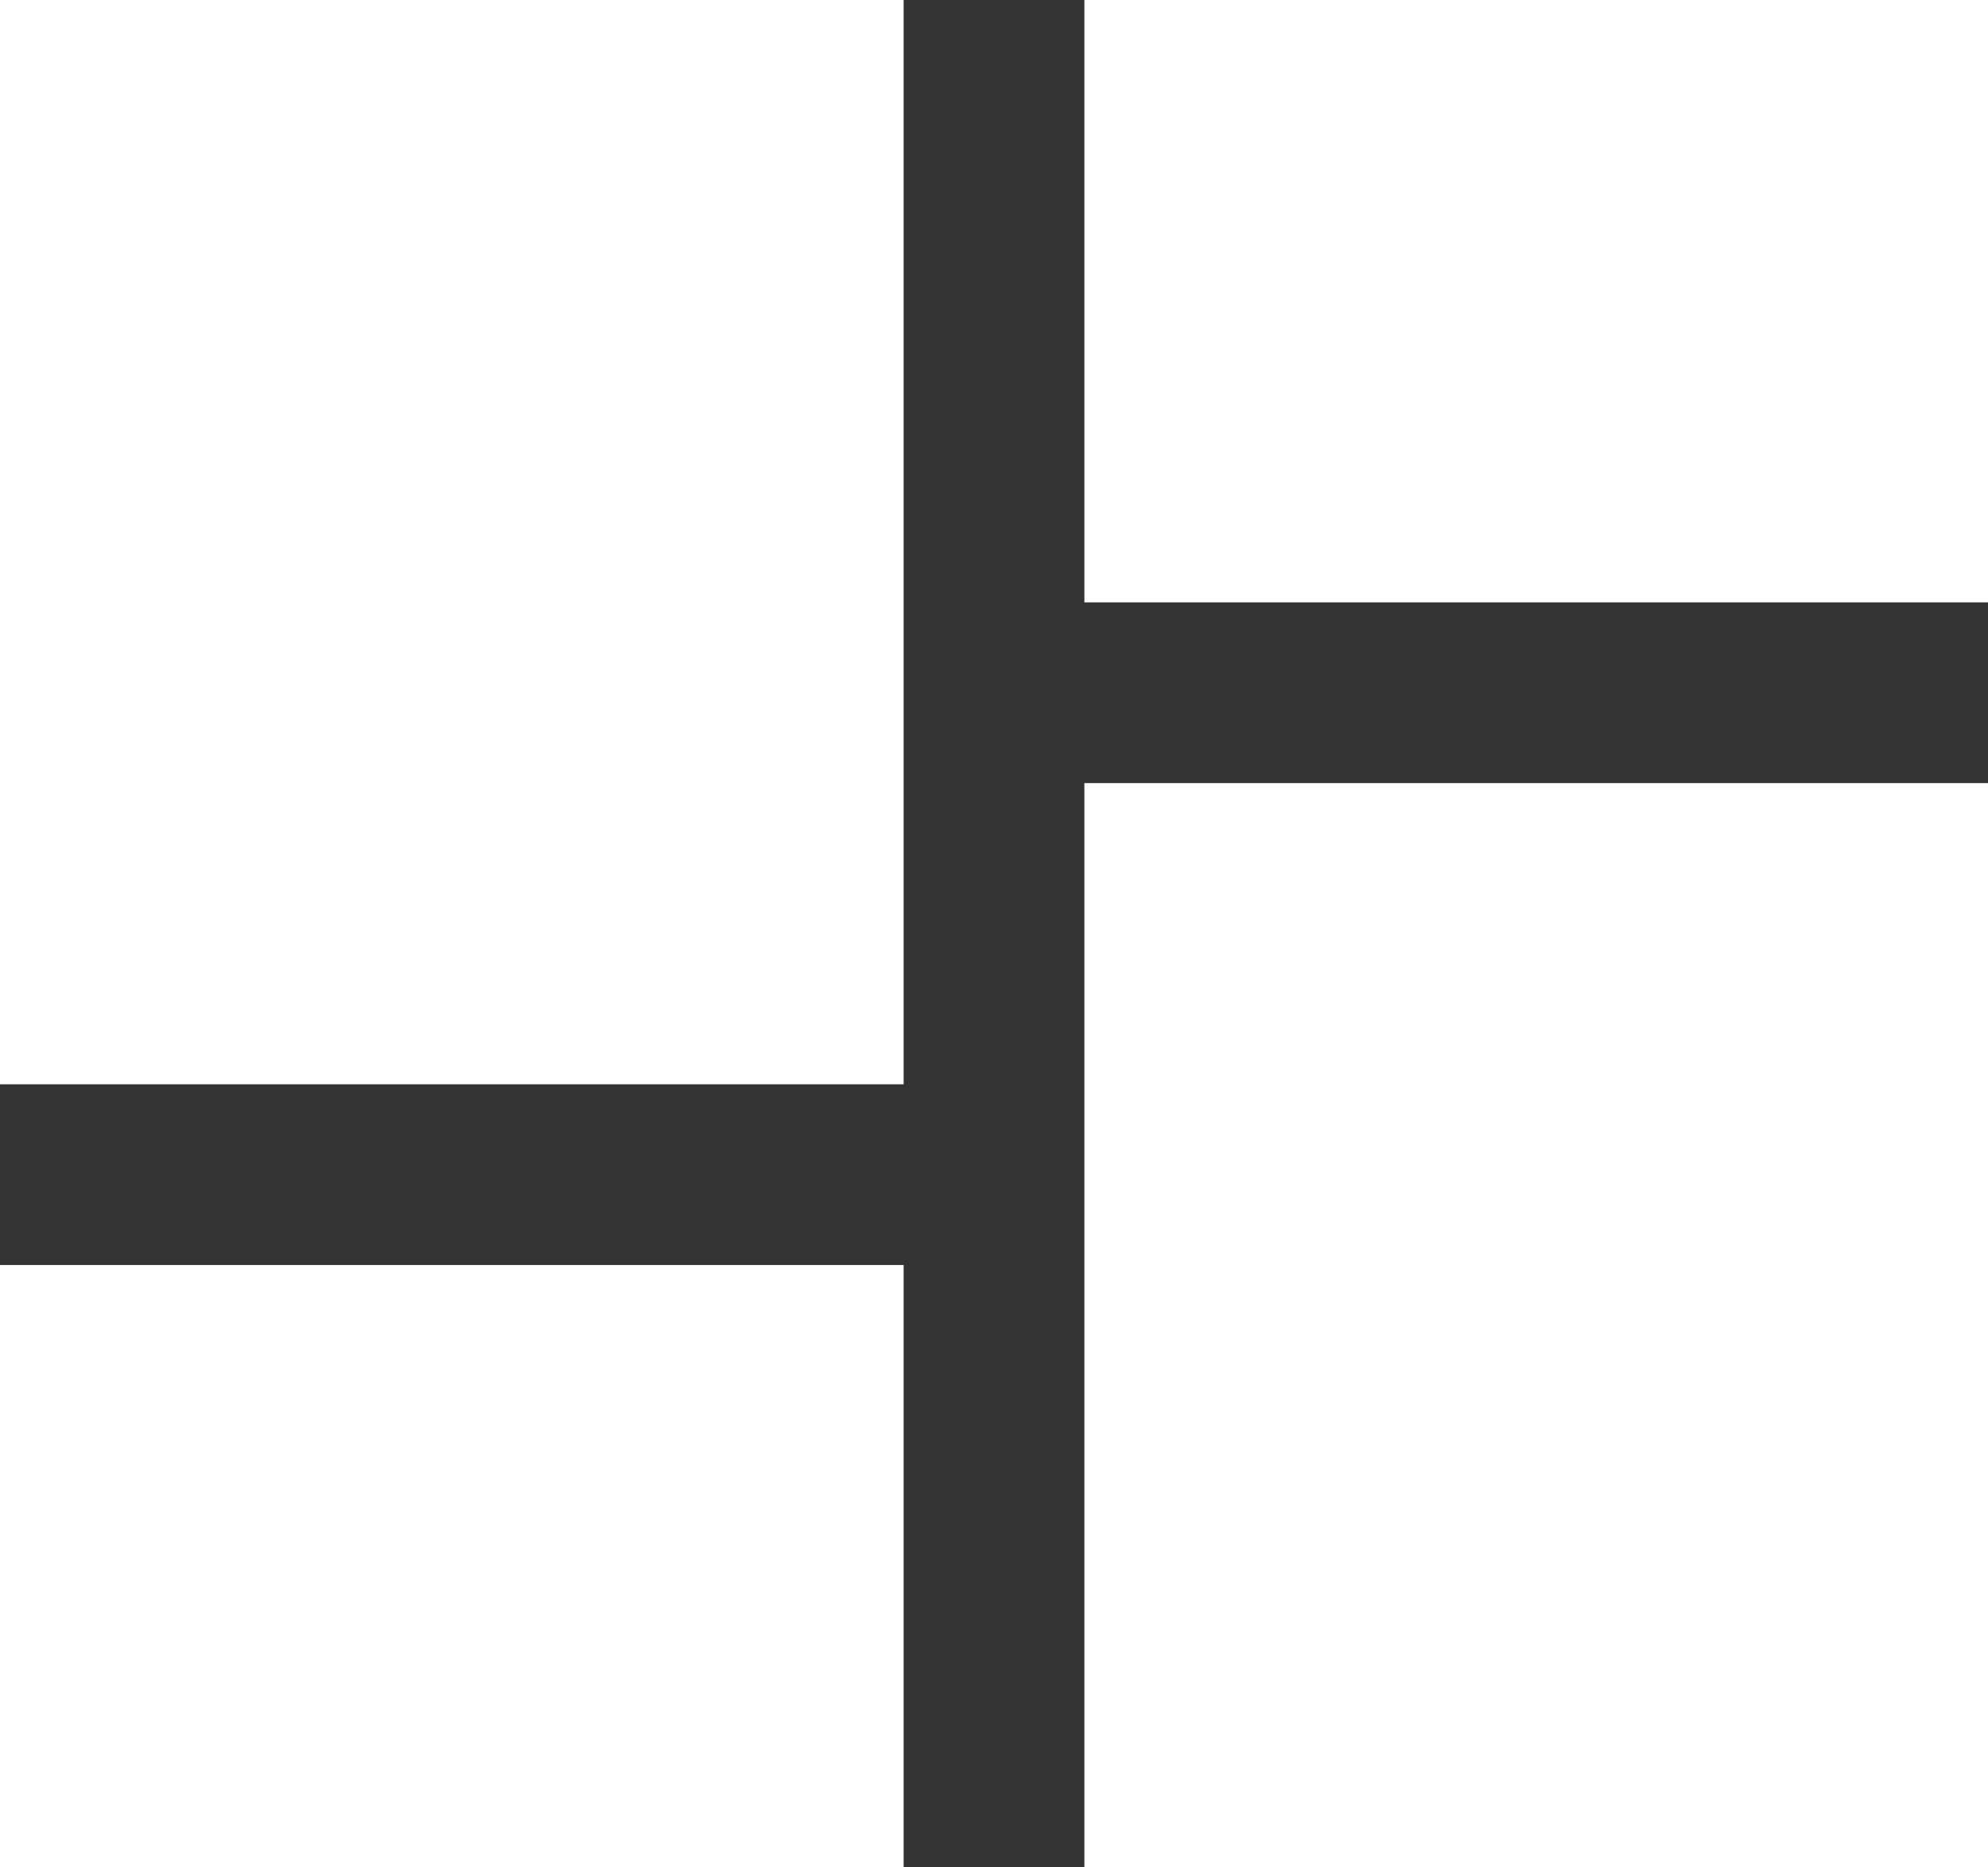 <svg xmlns="http://www.w3.org/2000/svg" viewBox="0 0 33 31">
	<rect x="0" y="0" width="33" height="31" fill="#333333" stroke="none"/>
	<path d="m0 0H15V18H0V0m18 0H33V10H18V0m0 13H33V31H18V13m-3 8V31H0V21H15" fill="#FFFFFF"/>
</svg>